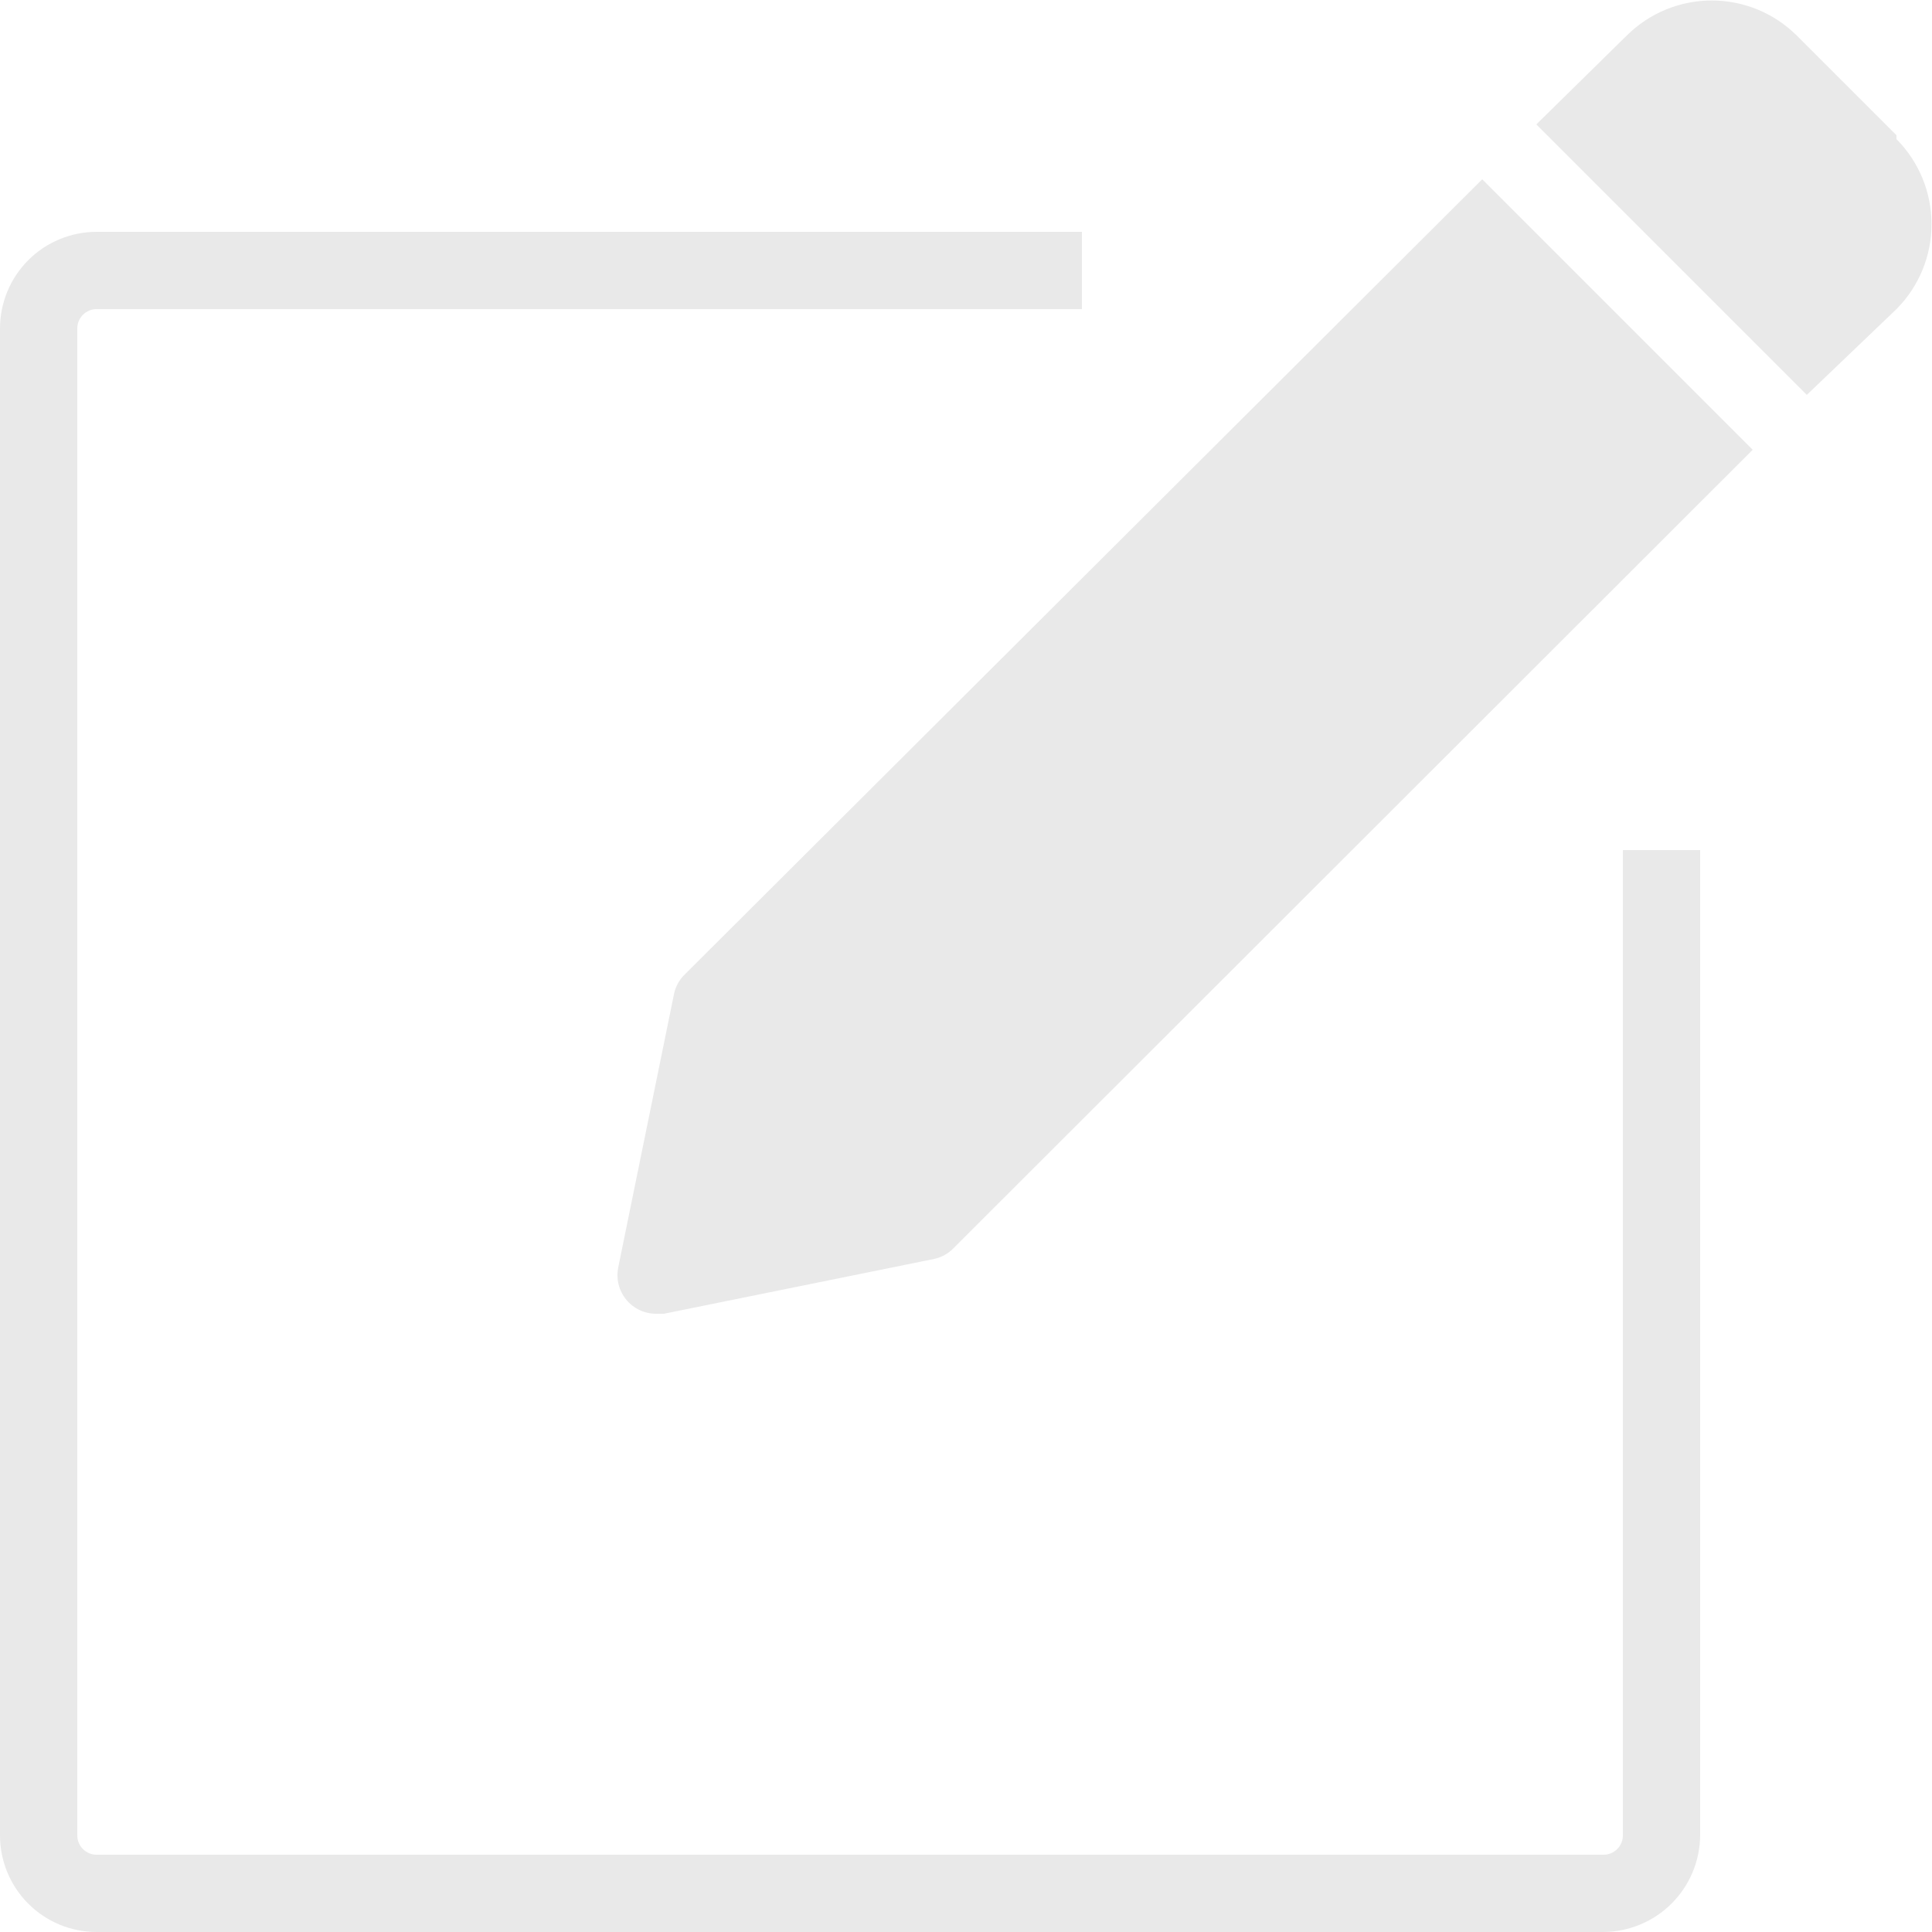 <svg xmlns="http://www.w3.org/2000/svg" xmlns:xlink="http://www.w3.org/1999/xlink" width="500" zoomAndPan="magnify" viewBox="0 0 375 375" height="500" preserveAspectRatio="xMidYMid meet" version="1.0"><path fill="#e9e9e9" d="M 315 165 L 330 165 L 330 356.25 C 329.996 356.863 329.961 357.473 329.895 358.082 C 329.832 358.691 329.738 359.297 329.613 359.898 C 329.492 360.496 329.34 361.09 329.16 361.676 C 328.98 362.262 328.77 362.836 328.531 363.402 C 328.297 363.969 328.031 364.52 327.742 365.059 C 327.453 365.598 327.137 366.125 326.793 366.633 C 326.453 367.141 326.086 367.633 325.699 368.105 C 325.309 368.578 324.898 369.031 324.465 369.465 C 324.031 369.898 323.578 370.309 323.105 370.699 C 322.633 371.086 322.141 371.453 321.633 371.793 C 321.125 372.137 320.598 372.453 320.059 372.742 C 319.52 373.031 318.969 373.297 318.402 373.531 C 317.836 373.77 317.262 373.98 316.676 374.16 C 316.09 374.34 315.496 374.492 314.898 374.617 C 314.297 374.738 313.691 374.832 313.082 374.895 C 312.473 374.961 311.863 374.996 311.25 375 L 18.75 375 C 18.137 375 17.523 374.969 16.914 374.91 C 16.301 374.848 15.695 374.758 15.094 374.641 C 14.488 374.52 13.895 374.371 13.309 374.191 C 12.719 374.016 12.141 373.809 11.574 373.574 C 11.008 373.336 10.453 373.074 9.91 372.785 C 9.371 372.496 8.844 372.18 8.332 371.84 C 7.824 371.5 7.328 371.133 6.855 370.742 C 6.379 370.355 5.926 369.941 5.492 369.508 C 5.059 369.074 4.645 368.621 4.258 368.145 C 3.867 367.672 3.5 367.176 3.16 366.668 C 2.82 366.156 2.504 365.629 2.215 365.09 C 1.926 364.547 1.664 363.992 1.426 363.426 C 1.191 362.859 0.984 362.281 0.809 361.691 C 0.629 361.105 0.48 360.512 0.359 359.906 C 0.242 359.305 0.152 358.699 0.09 358.086 C 0.031 357.477 0 356.863 0 356.25 L 0 63.75 C 0 63.137 0.031 62.523 0.09 61.914 C 0.152 61.301 0.242 60.695 0.359 60.094 C 0.48 59.488 0.629 58.895 0.809 58.309 C 0.984 57.719 1.191 57.141 1.426 56.574 C 1.664 56.008 1.926 55.453 2.215 54.91 C 2.504 54.371 2.82 53.844 3.16 53.332 C 3.5 52.824 3.867 52.328 4.258 51.855 C 4.645 51.379 5.059 50.926 5.492 50.492 C 5.926 50.059 6.379 49.645 6.855 49.258 C 7.328 48.867 7.824 48.5 8.332 48.16 C 8.844 47.82 9.371 47.504 9.91 47.215 C 10.453 46.926 11.008 46.664 11.574 46.426 C 12.141 46.191 12.719 45.984 13.309 45.809 C 13.895 45.629 14.488 45.48 15.094 45.359 C 15.695 45.242 16.301 45.152 16.914 45.09 C 17.523 45.031 18.137 45 18.75 45 L 210 45 L 210 60 L 18.75 60 C 18.254 60 17.773 60.094 17.316 60.285 C 16.855 60.477 16.449 60.746 16.098 61.098 C 15.746 61.449 15.477 61.855 15.285 62.316 C 15.094 62.773 15 63.254 15 63.75 L 15 356.25 C 15 356.746 15.094 357.227 15.285 357.684 C 15.477 358.145 15.746 358.551 16.098 358.902 C 16.449 359.254 16.855 359.523 17.316 359.715 C 17.773 359.906 18.254 360 18.75 360 L 311.25 360 C 311.746 360 312.227 359.906 312.684 359.715 C 313.145 359.523 313.551 359.254 313.902 358.902 C 314.254 358.551 314.523 358.145 314.715 357.684 C 314.906 357.227 315 356.746 315 356.25 Z M 130.801 193.051 L 120 246 C 119.891 246.543 119.84 247.094 119.852 247.652 C 119.859 248.207 119.934 248.754 120.066 249.297 C 120.199 249.836 120.391 250.355 120.641 250.852 C 120.887 251.348 121.188 251.812 121.539 252.242 C 121.891 252.676 122.285 253.062 122.723 253.406 C 123.16 253.746 123.633 254.039 124.133 254.277 C 124.637 254.516 125.16 254.695 125.703 254.816 C 126.246 254.938 126.793 255 127.352 255 L 128.852 255 L 181.352 244.352 C 182.809 244.023 184.059 243.324 185.102 242.25 L 340.199 87.301 L 287.699 34.801 L 132.75 189.301 C 131.734 190.359 131.082 191.609 130.801 193.051 Z M 368.102 26.25 L 348.75 6.898 C 348.207 6.363 347.641 5.852 347.051 5.367 C 346.461 4.887 345.844 4.434 345.211 4.008 C 344.574 3.586 343.918 3.195 343.246 2.836 C 342.57 2.477 341.879 2.152 341.176 1.859 C 340.469 1.57 339.75 1.312 339.02 1.094 C 338.289 0.871 337.547 0.688 336.801 0.539 C 336.051 0.391 335.297 0.277 334.535 0.203 C 333.777 0.129 333.012 0.094 332.25 0.094 C 331.488 0.094 330.723 0.129 329.965 0.203 C 329.203 0.277 328.449 0.391 327.699 0.539 C 326.953 0.688 326.211 0.871 325.48 1.094 C 324.75 1.312 324.031 1.57 323.324 1.859 C 322.621 2.152 321.93 2.477 321.254 2.836 C 320.582 3.195 319.926 3.586 319.289 4.008 C 318.656 4.434 318.039 4.887 317.449 5.367 C 316.859 5.852 316.293 6.363 315.75 6.898 L 298.199 24.148 L 350.699 76.648 L 368.102 60 C 368.637 59.457 369.148 58.891 369.633 58.301 C 370.117 57.711 370.566 57.094 370.992 56.461 C 371.414 55.824 371.805 55.168 372.164 54.496 C 372.523 53.82 372.848 53.129 373.141 52.426 C 373.43 51.719 373.688 51 373.906 50.27 C 374.129 49.539 374.312 48.797 374.461 48.051 C 374.609 47.301 374.723 46.547 374.797 45.785 C 374.871 45.027 374.906 44.262 374.906 43.5 C 374.906 42.738 374.871 41.973 374.797 41.215 C 374.723 40.453 374.609 39.699 374.461 38.949 C 374.312 38.203 374.129 37.461 373.906 36.73 C 373.688 36 373.43 35.281 373.141 34.574 C 372.848 33.871 372.523 33.18 372.164 32.504 C 371.805 31.832 371.414 31.176 370.992 30.539 C 370.566 29.906 370.117 29.289 369.633 28.699 C 369.148 28.109 368.637 27.543 368.102 27 Z M 368.102 26.25 " fill-opacity="1" fill-rule="nonzero"/></svg>